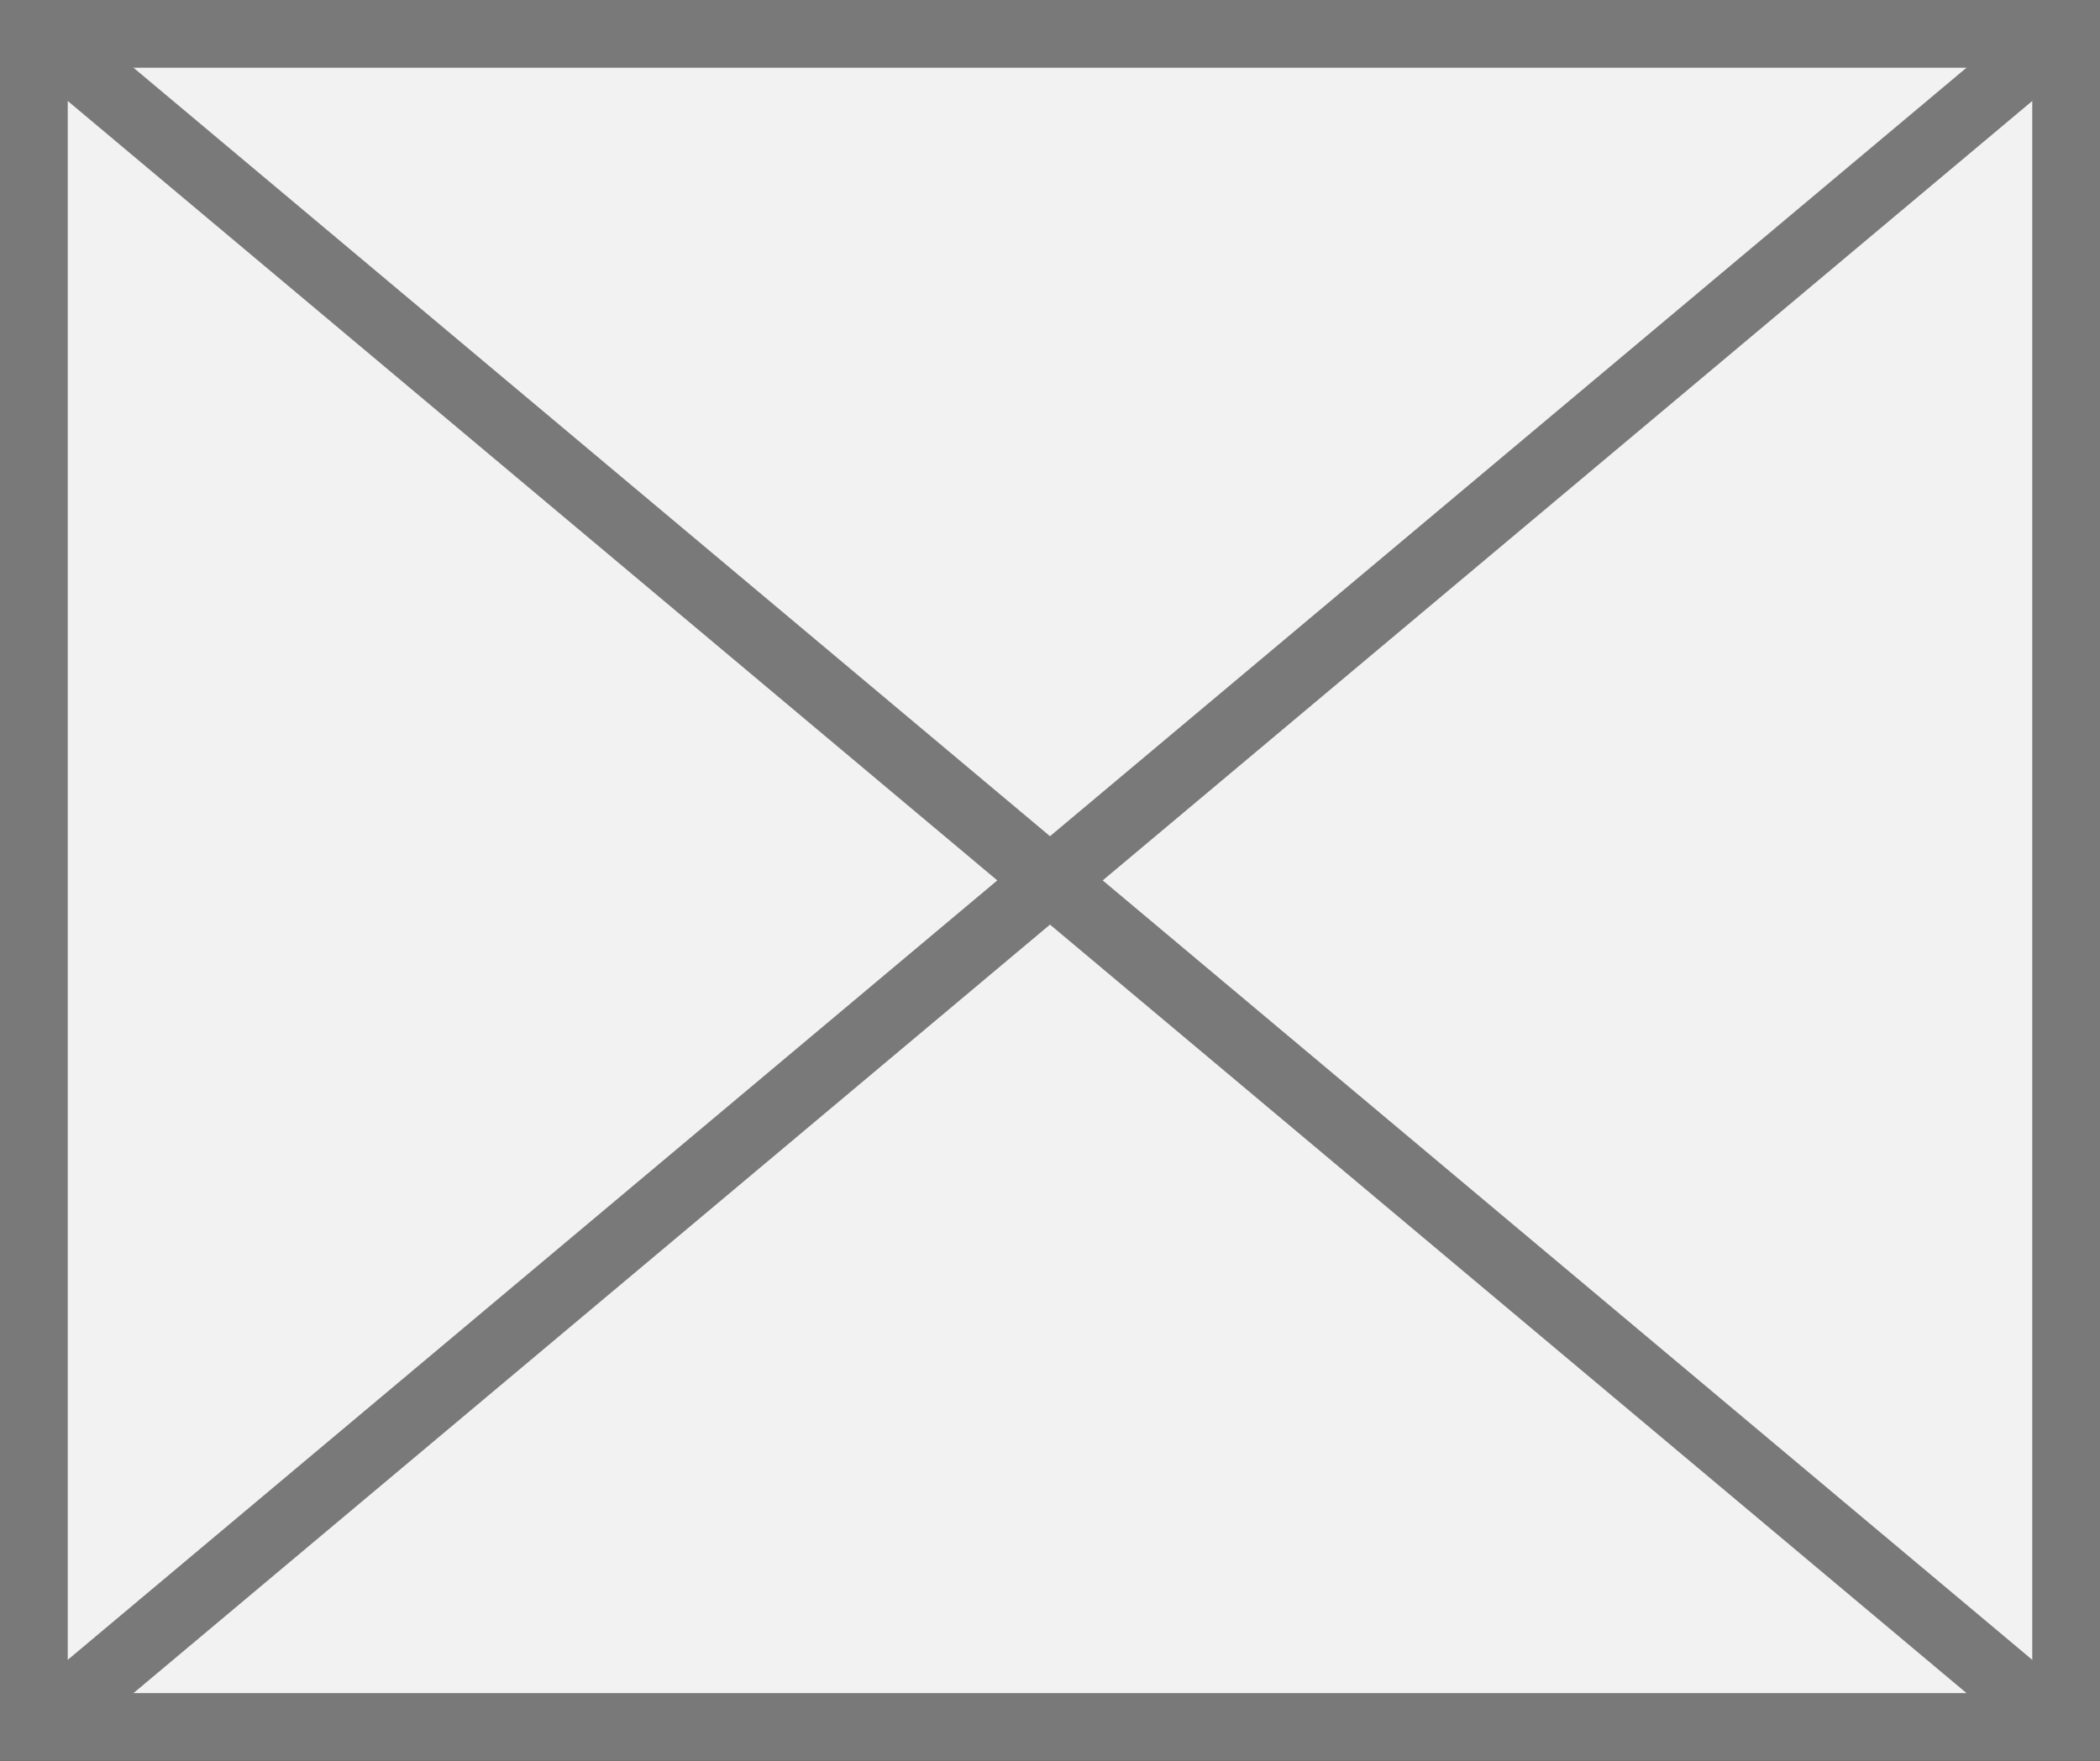 ﻿<?xml version="1.0" encoding="utf-8"?>
<svg version="1.1" xmlns:xlink="http://www.w3.org/1999/xlink" width="31px" height="26px" xmlns="http://www.w3.org/2000/svg">
  <rect width="100%" height="100%" fill="#333333" stroke="none"/>
  <g transform="matrix(1 0 0 1 -410 -613 )">
    <path d="M 410.5 613.5  L 440.5 613.5  L 440.5 638.5  L 410.5 638.5  L 410.5 613.5  Z " fill-rule="nonzero" fill="#f2f2f2" stroke="none" />
    <path d="M 410.5 613.5  L 440.5 613.5  L 440.5 638.5  L 410.5 638.5  L 410.5 613.5  Z " stroke-width="1" stroke="#797979" fill="none" />
    <path d="M 410.457 613.383  L 440.543 638.617  M 440.543 613.383  L 410.457 638.617  " stroke-width="1" stroke="#797979" fill="none" />
  </g>
</svg>